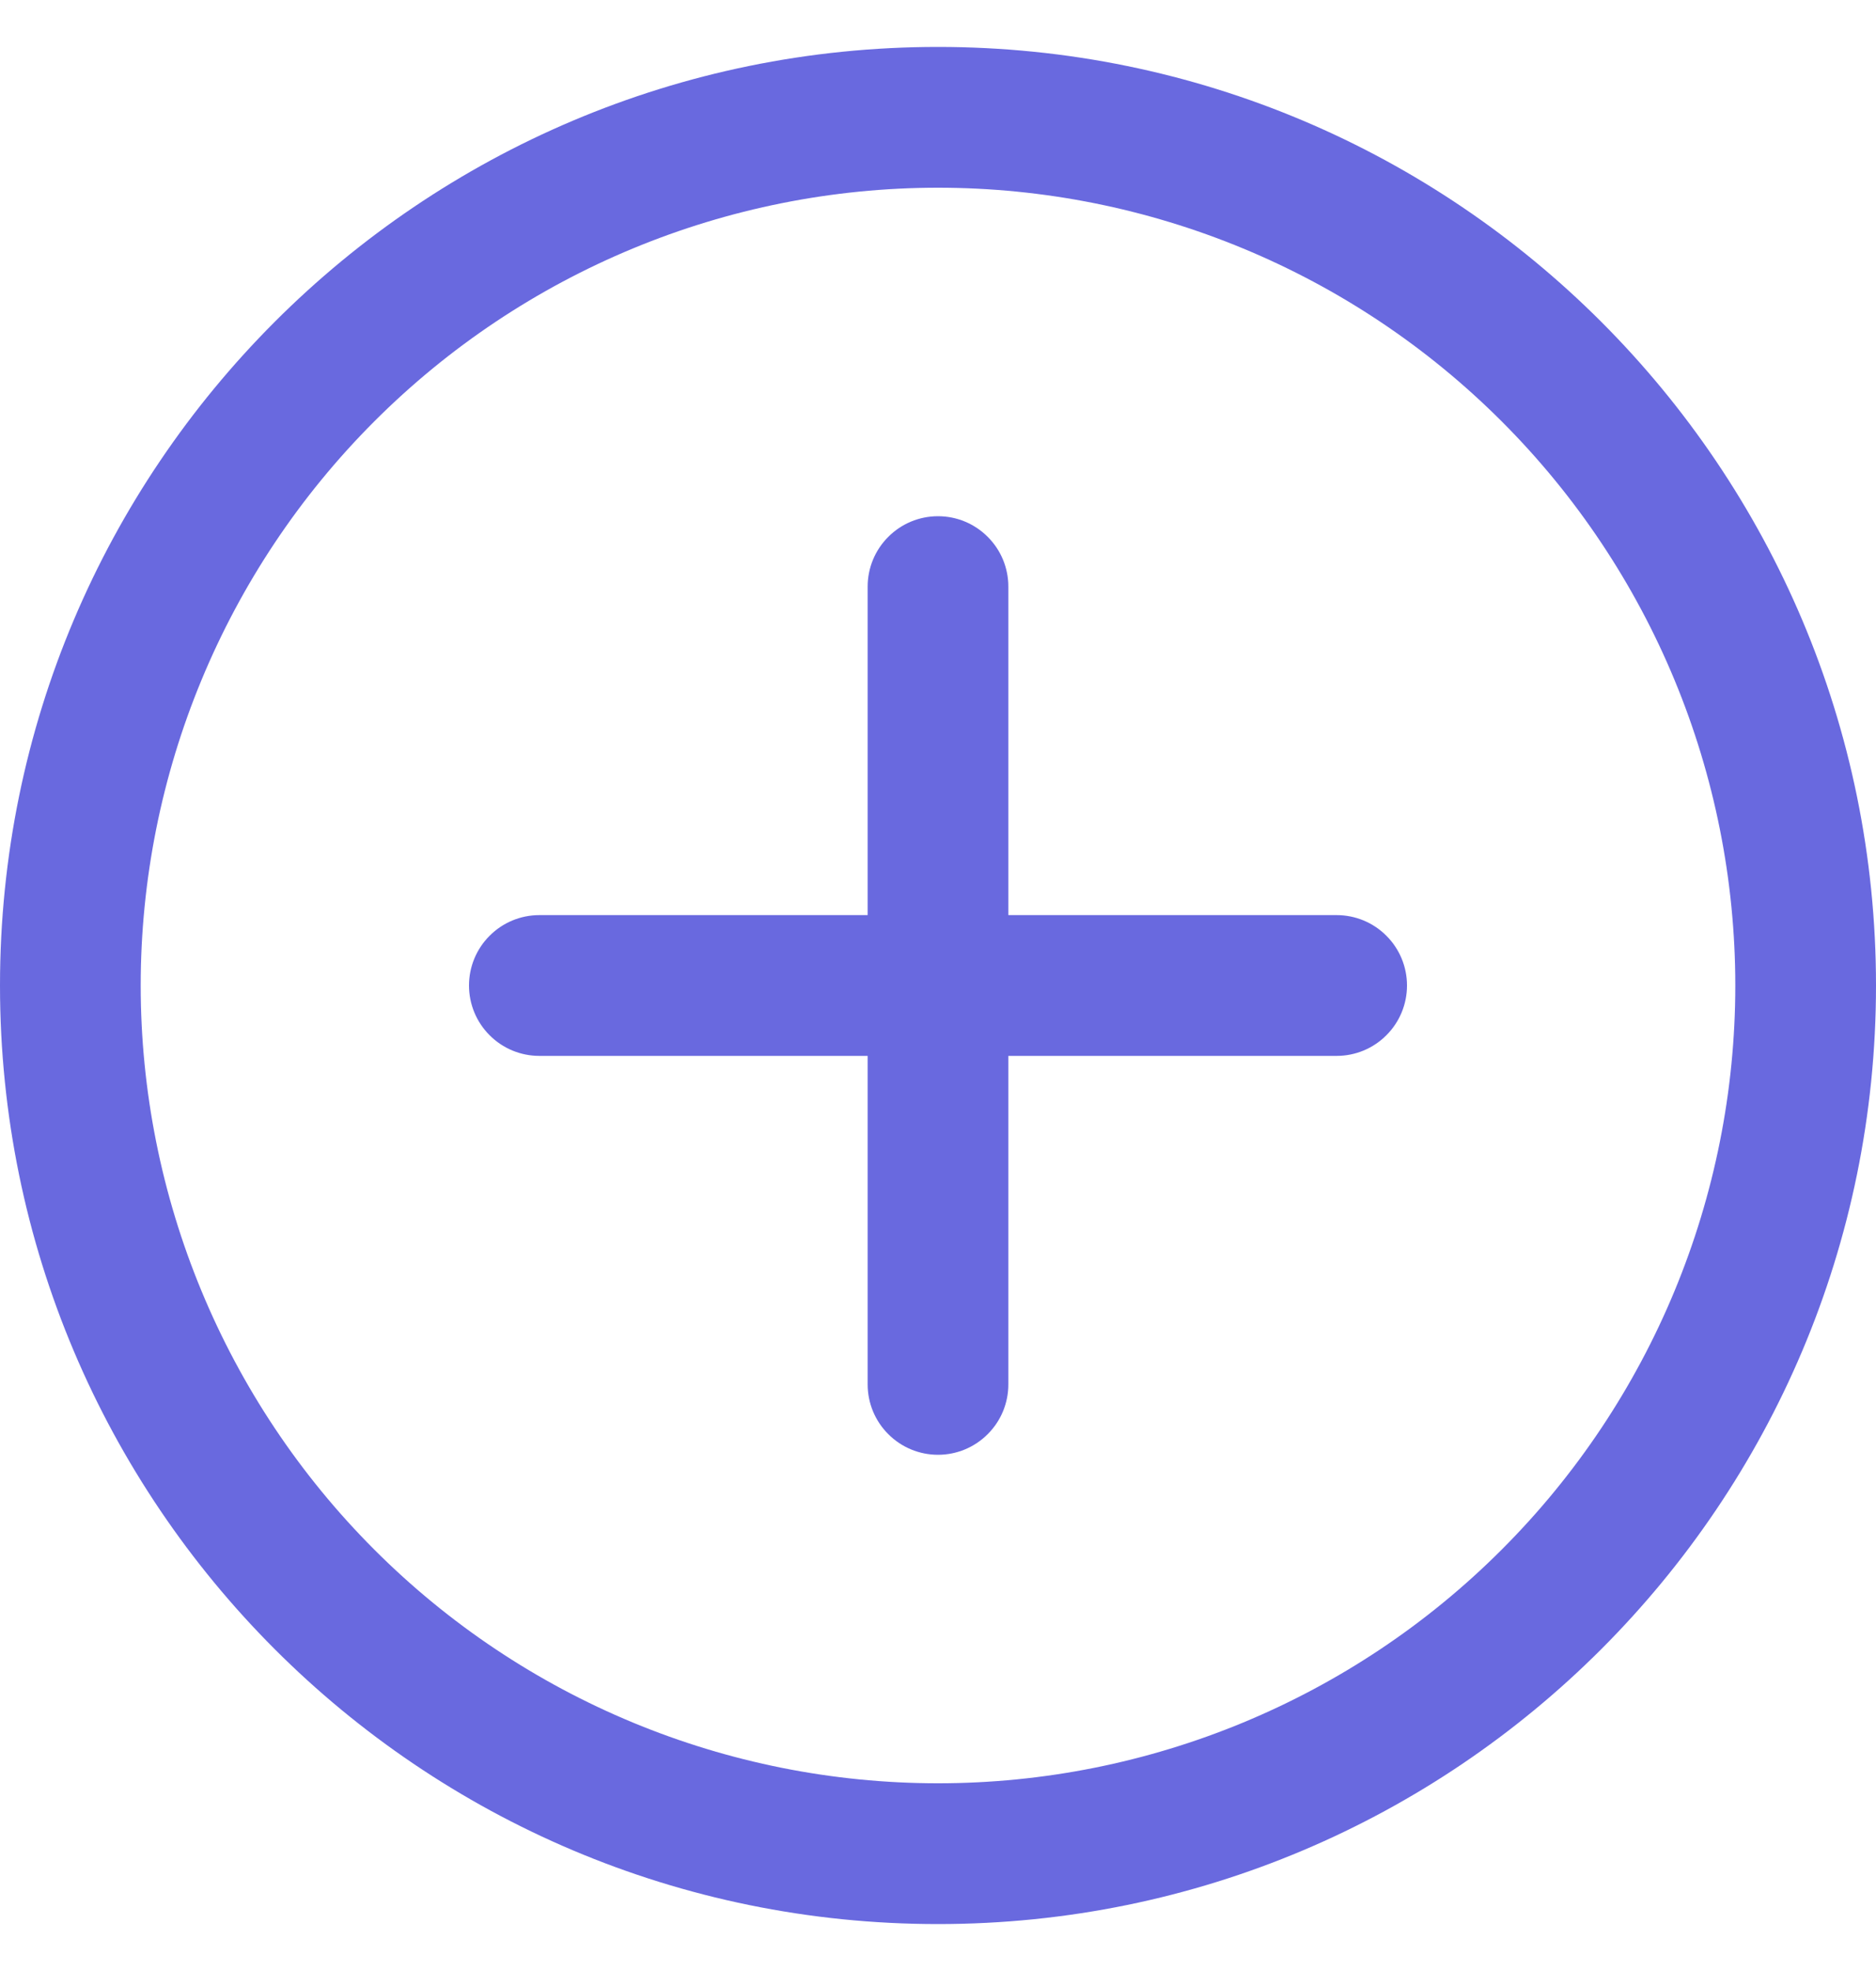<svg width="20" height="21" viewBox="0 0 20 21" fill="none" xmlns="http://www.w3.org/2000/svg">
<path d="M10 0.5C15.523 0.5 20 4.977 20 10.5C20 16.023 15.523 20.5 10 20.5C4.477 20.5 0 16.023 0 10.5C0 4.977 4.477 0.5 10 0.5ZM10 2C7.746 2 5.584 2.896 3.99 4.49C2.396 6.084 1.5 8.246 1.5 10.5C1.5 12.754 2.396 14.916 3.99 16.51C5.584 18.105 7.746 19 10 19C12.254 19 14.416 18.105 16.01 16.51C17.605 14.916 18.5 12.754 18.5 10.5C18.5 8.246 17.605 6.084 16.01 4.49C14.416 2.896 12.254 2 10 2ZM10 5.5C10.199 5.5 10.39 5.579 10.53 5.72C10.671 5.86 10.75 6.051 10.75 6.25V9.75H14.25C14.449 9.75 14.64 9.829 14.78 9.97C14.921 10.11 15 10.301 15 10.5C15 10.699 14.921 10.89 14.78 11.03C14.64 11.171 14.449 11.25 14.25 11.25H10.75V14.75C10.75 14.949 10.671 15.14 10.53 15.28C10.39 15.421 10.199 15.5 10 15.5C9.801 15.5 9.61 15.421 9.47 15.28C9.329 15.14 9.25 14.949 9.25 14.75V11.25H5.75C5.551 11.25 5.36 11.171 5.22 11.03C5.079 10.89 5 10.699 5 10.5C5 10.301 5.079 10.11 5.22 9.97C5.36 9.829 5.551 9.75 5.75 9.75H9.25V6.25C9.25 6.051 9.329 5.86 9.47 5.72C9.61 5.579 9.801 5.5 10 5.5Z" fill="#6969DF"/>
</svg>
